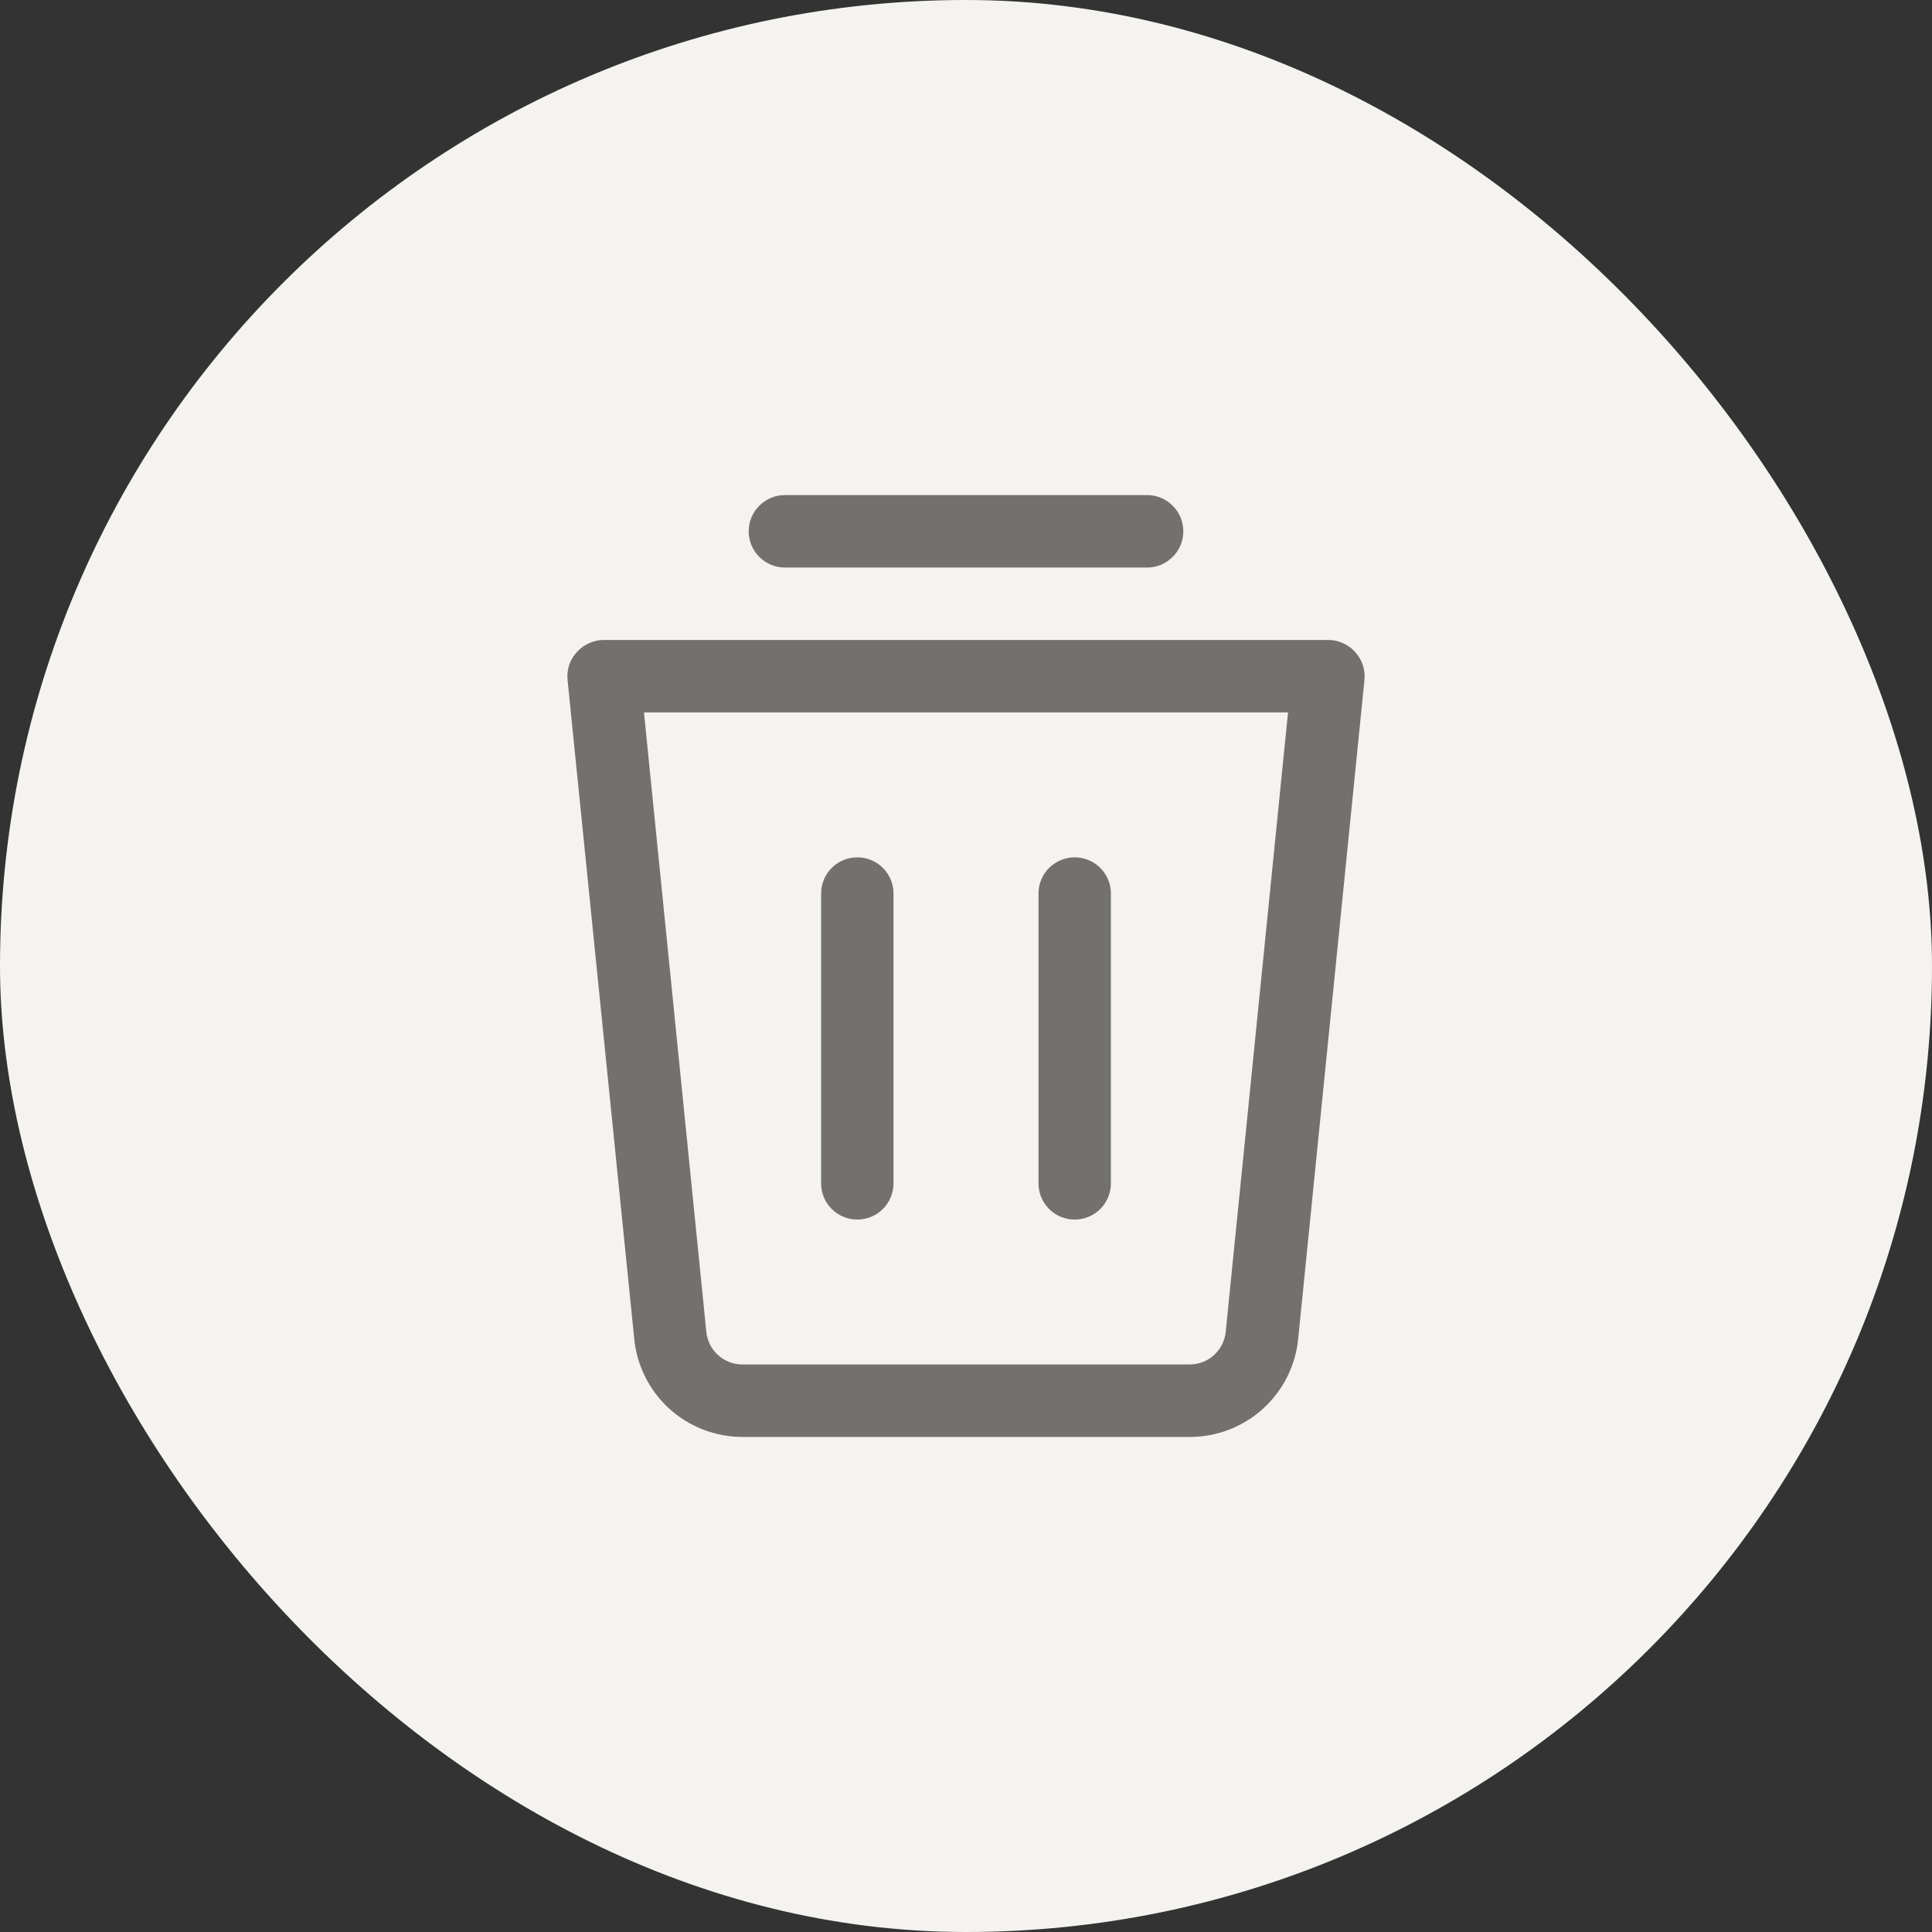 <svg width="25" height="25" viewBox="0 0 25 25" fill="none" xmlns="http://www.w3.org/2000/svg">
<rect x="0" y="0" width="25" height="25" fill="#333333" stroke="none"/>
<rect width="25" height="25" rx="12.5" fill="#F5F3F0"/>
<path d="M17.534 8.436C17.491 8.387 17.437 8.349 17.377 8.322C17.318 8.295 17.253 8.281 17.188 8.281H7.813C7.747 8.281 7.683 8.295 7.623 8.322C7.563 8.349 7.51 8.387 7.466 8.436C7.421 8.484 7.387 8.541 7.366 8.603C7.345 8.666 7.338 8.732 7.344 8.797L8.206 17.314C8.238 17.665 8.4 17.991 8.66 18.228C8.921 18.465 9.261 18.595 9.613 18.594H15.392C15.744 18.595 16.083 18.465 16.343 18.229C16.603 17.993 16.766 17.669 16.799 17.319L17.656 8.797C17.662 8.732 17.655 8.666 17.634 8.603C17.613 8.541 17.579 8.484 17.534 8.436ZM15.861 17.23C15.85 17.347 15.796 17.455 15.71 17.534C15.623 17.613 15.51 17.657 15.392 17.656H9.608C9.49 17.657 9.376 17.612 9.289 17.532C9.202 17.453 9.149 17.343 9.139 17.225L8.333 9.219H16.667L15.861 17.23Z" fill="#72716E"/>
<path d="M10.156 7.344H14.844C14.968 7.344 15.087 7.294 15.175 7.206C15.263 7.119 15.312 6.999 15.312 6.875C15.312 6.751 15.263 6.631 15.175 6.544C15.087 6.456 14.968 6.406 14.844 6.406H10.156C10.032 6.406 9.913 6.456 9.825 6.544C9.737 6.631 9.688 6.751 9.688 6.875C9.688 6.999 9.737 7.119 9.825 7.206C9.913 7.294 10.032 7.344 10.156 7.344Z" fill="#72716E"/>
<path d="M11.094 15.781C11.218 15.781 11.337 15.732 11.425 15.644C11.513 15.556 11.562 15.437 11.562 15.312V11.562C11.562 11.438 11.513 11.319 11.425 11.231C11.337 11.143 11.218 11.094 11.094 11.094C10.969 11.094 10.85 11.143 10.762 11.231C10.674 11.319 10.625 11.438 10.625 11.562V15.312C10.625 15.437 10.674 15.556 10.762 15.644C10.85 15.732 10.969 15.781 11.094 15.781Z" fill="#72716E"/>
<path d="M13.906 15.781C14.031 15.781 14.15 15.732 14.238 15.644C14.326 15.556 14.375 15.437 14.375 15.312V11.562C14.375 11.438 14.326 11.319 14.238 11.231C14.15 11.143 14.031 11.094 13.906 11.094C13.782 11.094 13.663 11.143 13.575 11.231C13.487 11.319 13.438 11.438 13.438 11.562V15.312C13.438 15.437 13.487 15.556 13.575 15.644C13.663 15.732 13.782 15.781 13.906 15.781Z" fill="#72716E"/>
</svg>
